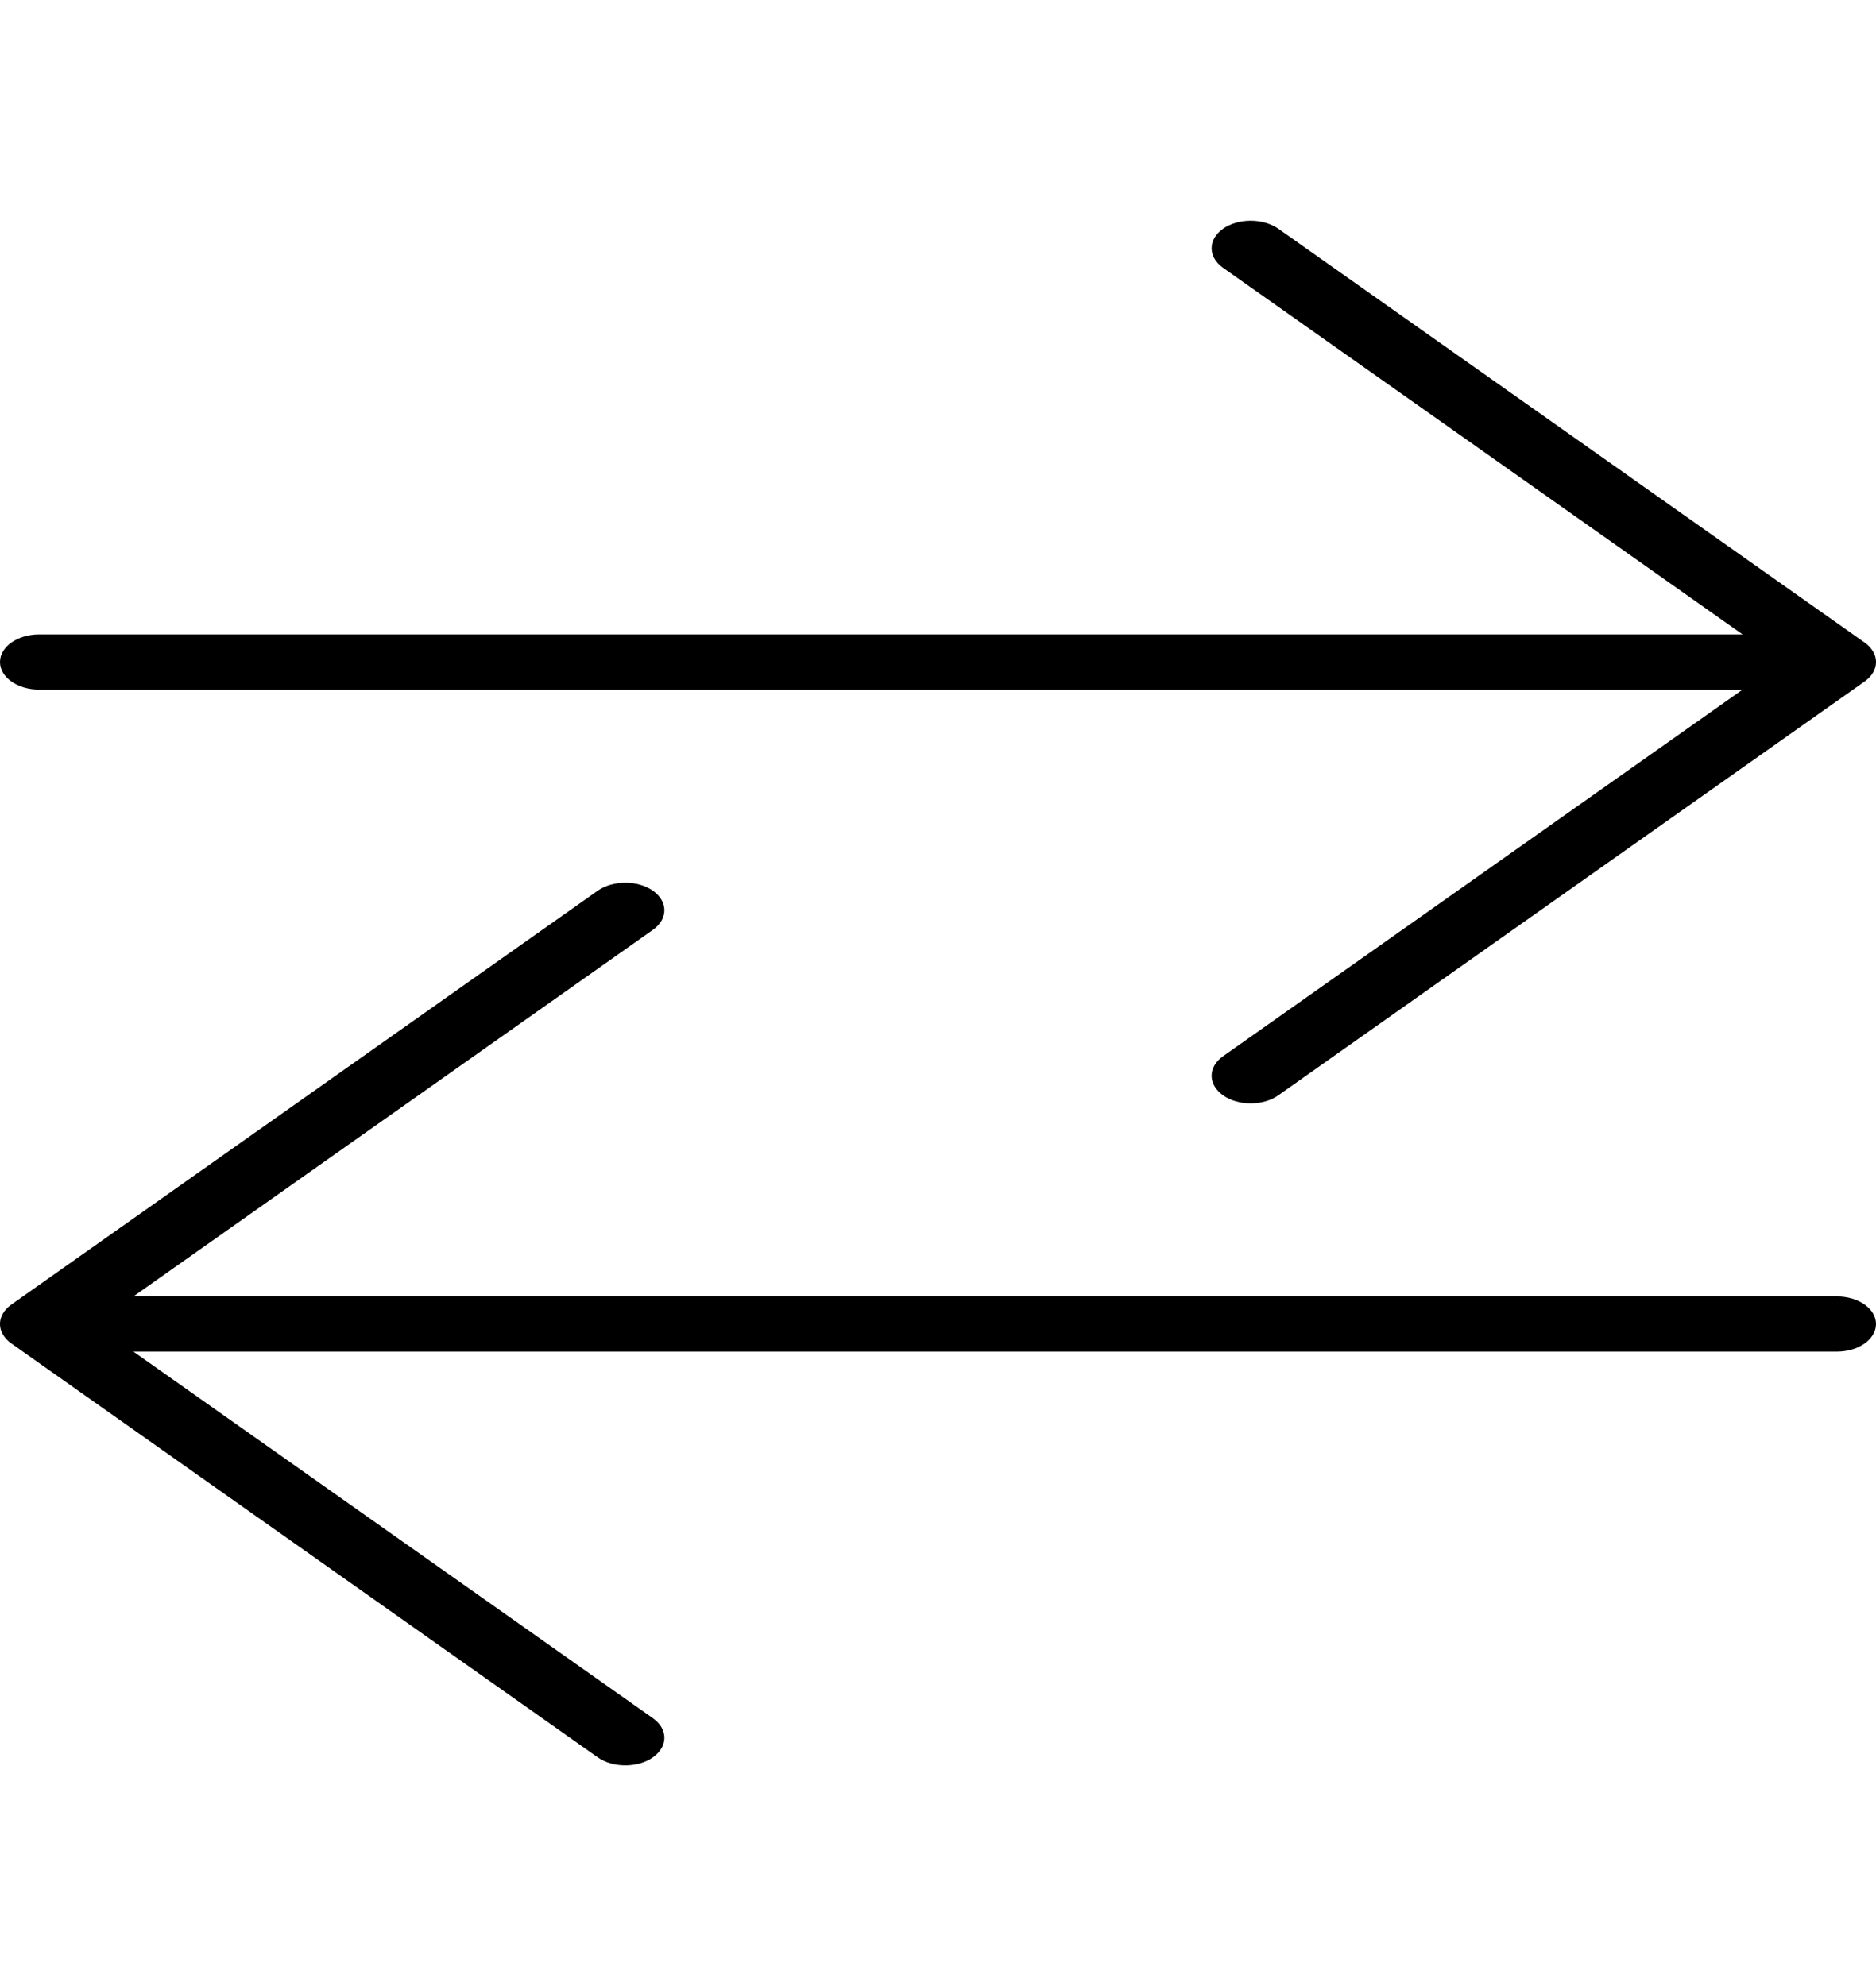<svg width="17" height="18" viewBox="0 0 17 18" fill="none" xmlns="http://www.w3.org/2000/svg">
<g clip-path="url(#clip0)">
<path d="M16.896 5.823L11.584 2.073C11.445 1.976 11.221 1.976 11.083 2.073C10.945 2.171 10.945 2.329 11.083 2.427L15.791 5.75H0.354C0.158 5.75 0 5.862 0 6C0 6.138 0.158 6.25 0.354 6.25H15.791L11.083 9.573C10.945 9.671 10.945 9.829 11.083 9.927C11.152 9.976 11.243 10 11.333 10C11.424 10 11.515 9.976 11.584 9.927L16.896 6.177C17.035 6.079 17.035 5.921 16.896 5.823Z" fill="black"/>
</g>
<g clip-path="url(#clip1)">
<path d="M0.104 11.823L5.416 8.073C5.555 7.976 5.779 7.976 5.917 8.073C6.055 8.171 6.055 8.329 5.917 8.427L1.209 11.75H16.646C16.842 11.75 17 11.862 17 12C17 12.138 16.842 12.25 16.646 12.25H1.209L5.917 15.573C6.055 15.671 6.055 15.829 5.917 15.927C5.848 15.976 5.757 16 5.667 16C5.576 16 5.485 15.976 5.416 15.927L0.104 12.177C-0.035 12.079 -0.035 11.921 0.104 11.823Z" fill="black"/>
</g>
<defs>
<clipPath id="clip0">
<rect width="17" height="12" fill="white"/>
</clipPath>
<clipPath id="clip1">
<rect width="17" height="12" fill="white" transform="matrix(-1 0 0 1 17 6)"/>
</clipPath>
</defs>
</svg>
